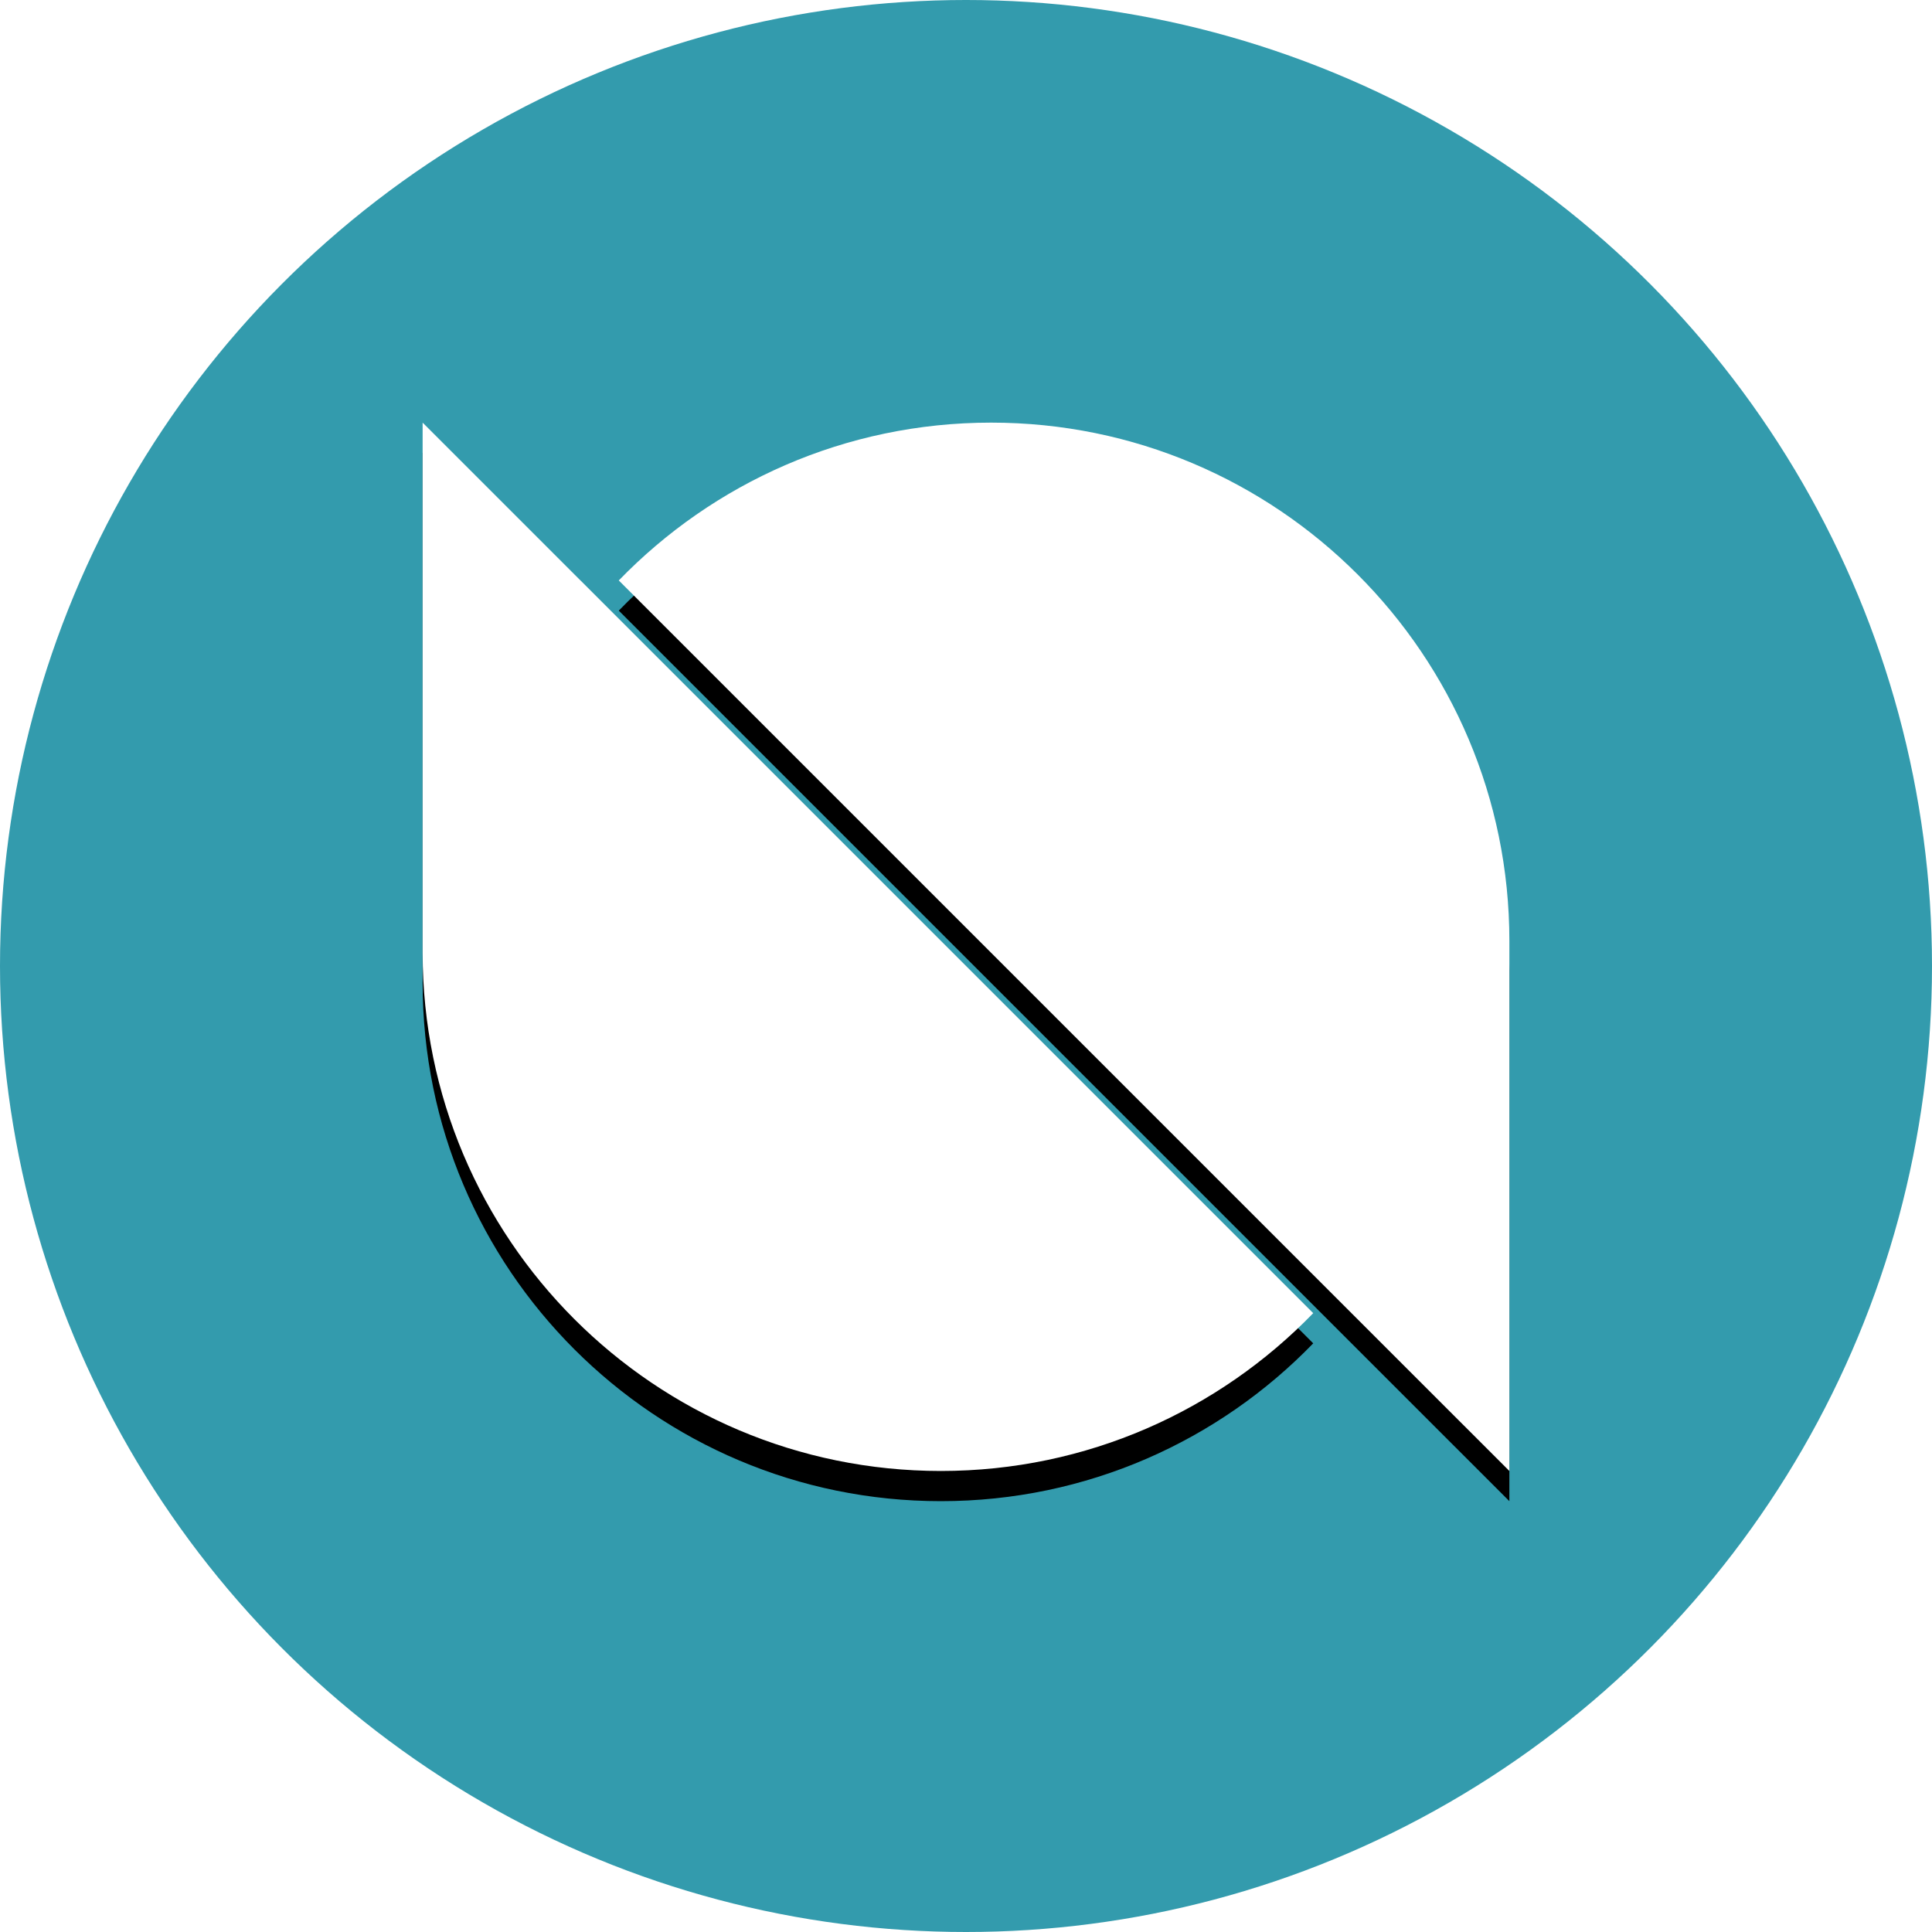 <?xml version="1.0" encoding="UTF-8"?>
<svg width="32px" height="32px" viewBox="0 0 32 32" version="1.1" xmlns="http://www.w3.org/2000/svg" xmlns:xlink="http://www.w3.org/1999/xlink">
    <!-- Generator: Sketch 52.2 (67145) - http://www.bohemiancoding.com/sketch -->
    <title>svg/color/ont</title>
    <desc>Created with Sketch.</desc>
    <defs>
        <path d="M9.614,9.614 L9.614,9.613 L21.751,21.75 C20.19,23.362 18.004,24.364 15.584,24.364 C10.843,24.364 7,20.521 7,15.781 L7,15.766 L7,7 L9.614,9.614 Z M16.416,7 C21.157,7 25,10.843 25,15.584 L25,15.598 L25,24.364 L22.386,21.751 L22.386,21.751 L10.249,9.614 C11.81,8.002 13.996,7 16.416,7 Z" id="path-1"></path>
        <filter x="-9.7%" y="-7.2%" width="119.4%" height="120.2%" filterUnits="objectBoundingBox" id="filter-2">
            <feOffset dx="0" dy="0.5" in="SourceAlpha" result="shadowOffsetOuter1"></feOffset>
            <feGaussianBlur stdDeviation="0.5" in="shadowOffsetOuter1" result="shadowBlurOuter1"></feGaussianBlur>
            <feColorMatrix values="0 0 0 0 0   0 0 0 0 0   0 0 0 0 0  0 0 0 0.2 0" type="matrix" in="shadowBlurOuter1"></feColorMatrix>
        </filter>
    </defs>
    <g id="color/ont" stroke="none" stroke-width="1" fill="none" fill-rule="evenodd">
        <circle id="Oval" fill="#339BAD" fill-rule="nonzero" cx="16" cy="16" r="16"></circle>
        <g id="Combined-Shape">
            <use fill="black" fill-opacity="1" filter="url(#filter-2)" xlink:href="#path-1"></use>
            <use fill="#FFFFFF" fill-rule="evenodd" xlink:href="#path-1"></use>
        </g>
    </g>
</svg>